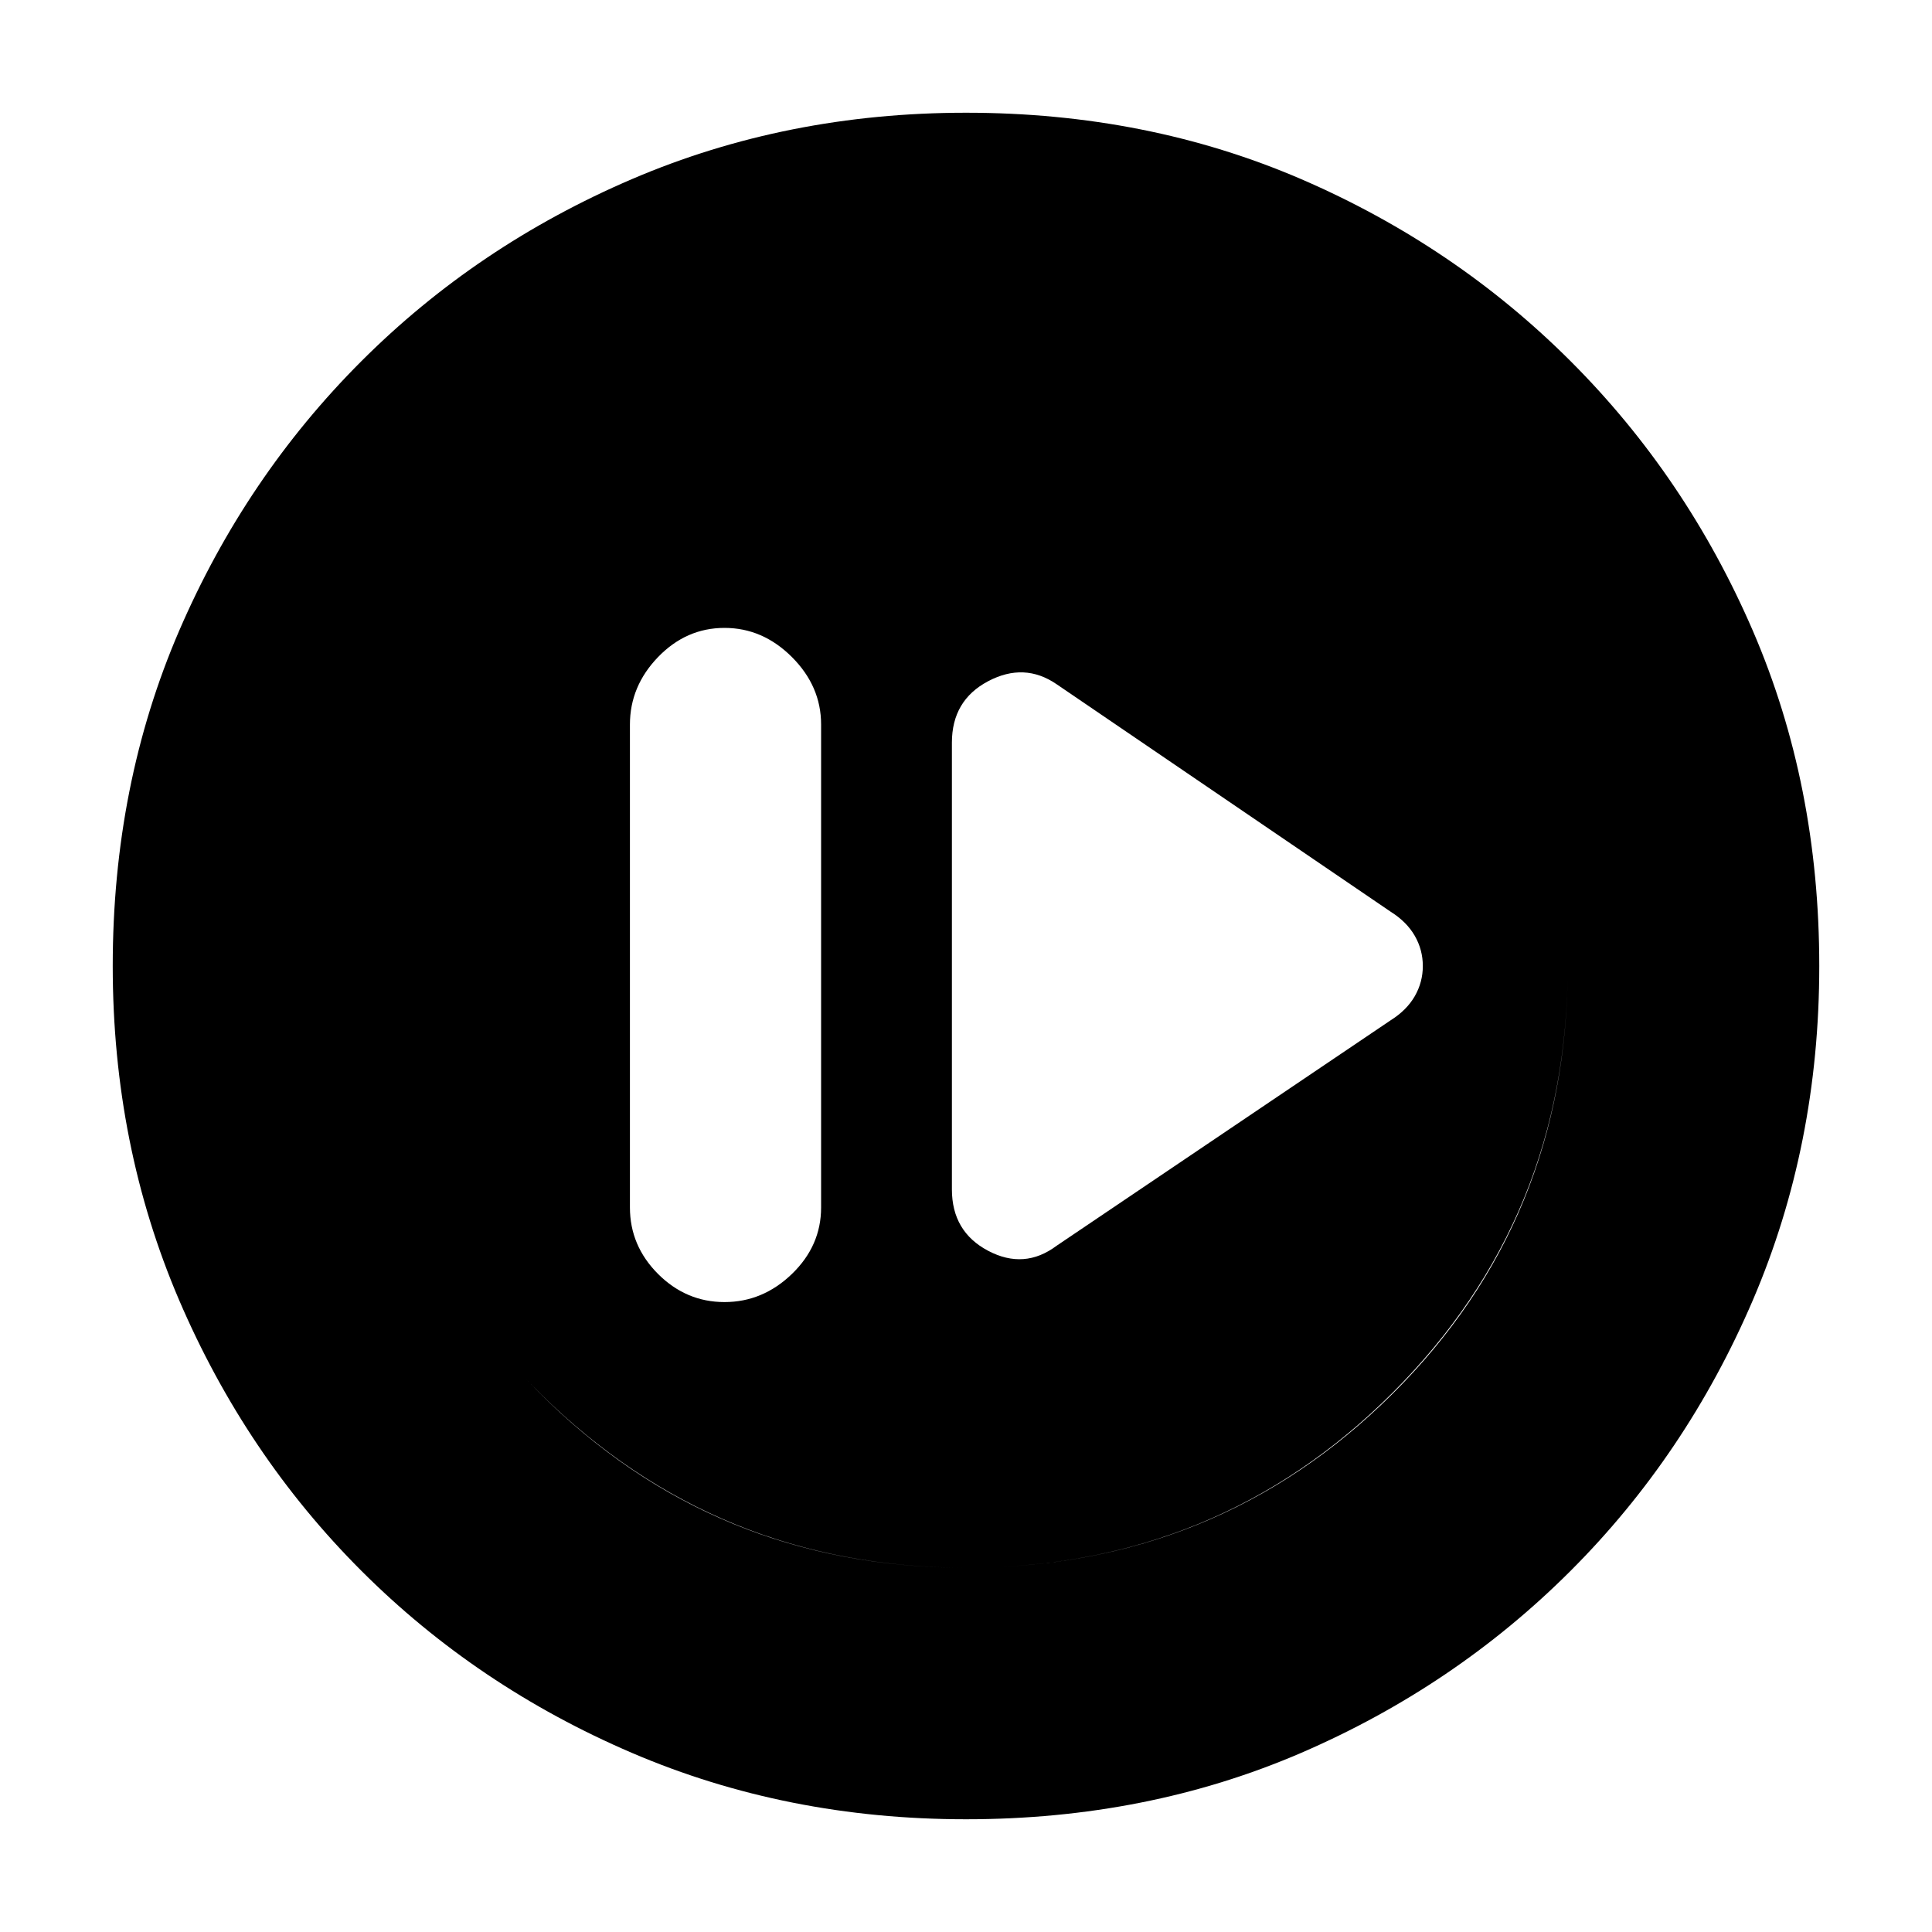 <svg xmlns="http://www.w3.org/2000/svg" height="20" width="20"><path d="m10.938 12.896 3.458-2.334q.166-.104.25-.25.083-.145.083-.312t-.083-.312q-.084-.146-.25-.25l-3.458-2.355q-.334-.229-.709-.031-.375.198-.375.636v4.624q0 .438.375.636t.709-.052Zm-3.438.583q.396 0 .698-.291.302-.292.302-.688v-5q0-.396-.302-.698Q7.896 6.5 7.5 6.5q-.396 0-.688.302-.291.302-.291.698v5q0 .396.291.688.292.291.688.291Zm2.5 5.354q-1.854 0-3.458-.687-1.604-.688-2.802-1.886t-1.886-2.802Q1.167 11.854 1.167 10q0-1.875.687-3.469.688-1.593 1.886-2.791t2.802-1.886Q8.146 1.167 10 1.167q1.875 0 3.469.687 1.593.688 2.791 1.886t1.886 2.791q.687 1.594.687 3.469 0 1.854-.687 3.458-.688 1.604-1.886 2.802t-2.791 1.886q-1.594.687-3.469.687Zm0-2.604q2.604 0 4.417-1.802 1.812-1.802 1.812-4.427 0-2.625-1.812-4.427Q12.604 3.771 10 3.771q-2.583 0-4.406 1.802Q3.771 7.375 3.771 10q0 2.604 1.812 4.417Q7.396 16.229 10 16.229Zm0 0q-2.583 0-4.406-1.802Q3.771 12.625 3.771 10q0-2.625 1.812-4.427Q7.396 3.771 10 3.771t4.417 1.802Q16.229 7.375 16.229 10q0 2.604-1.812 4.417-1.813 1.812-4.417 1.812Z"/></svg>